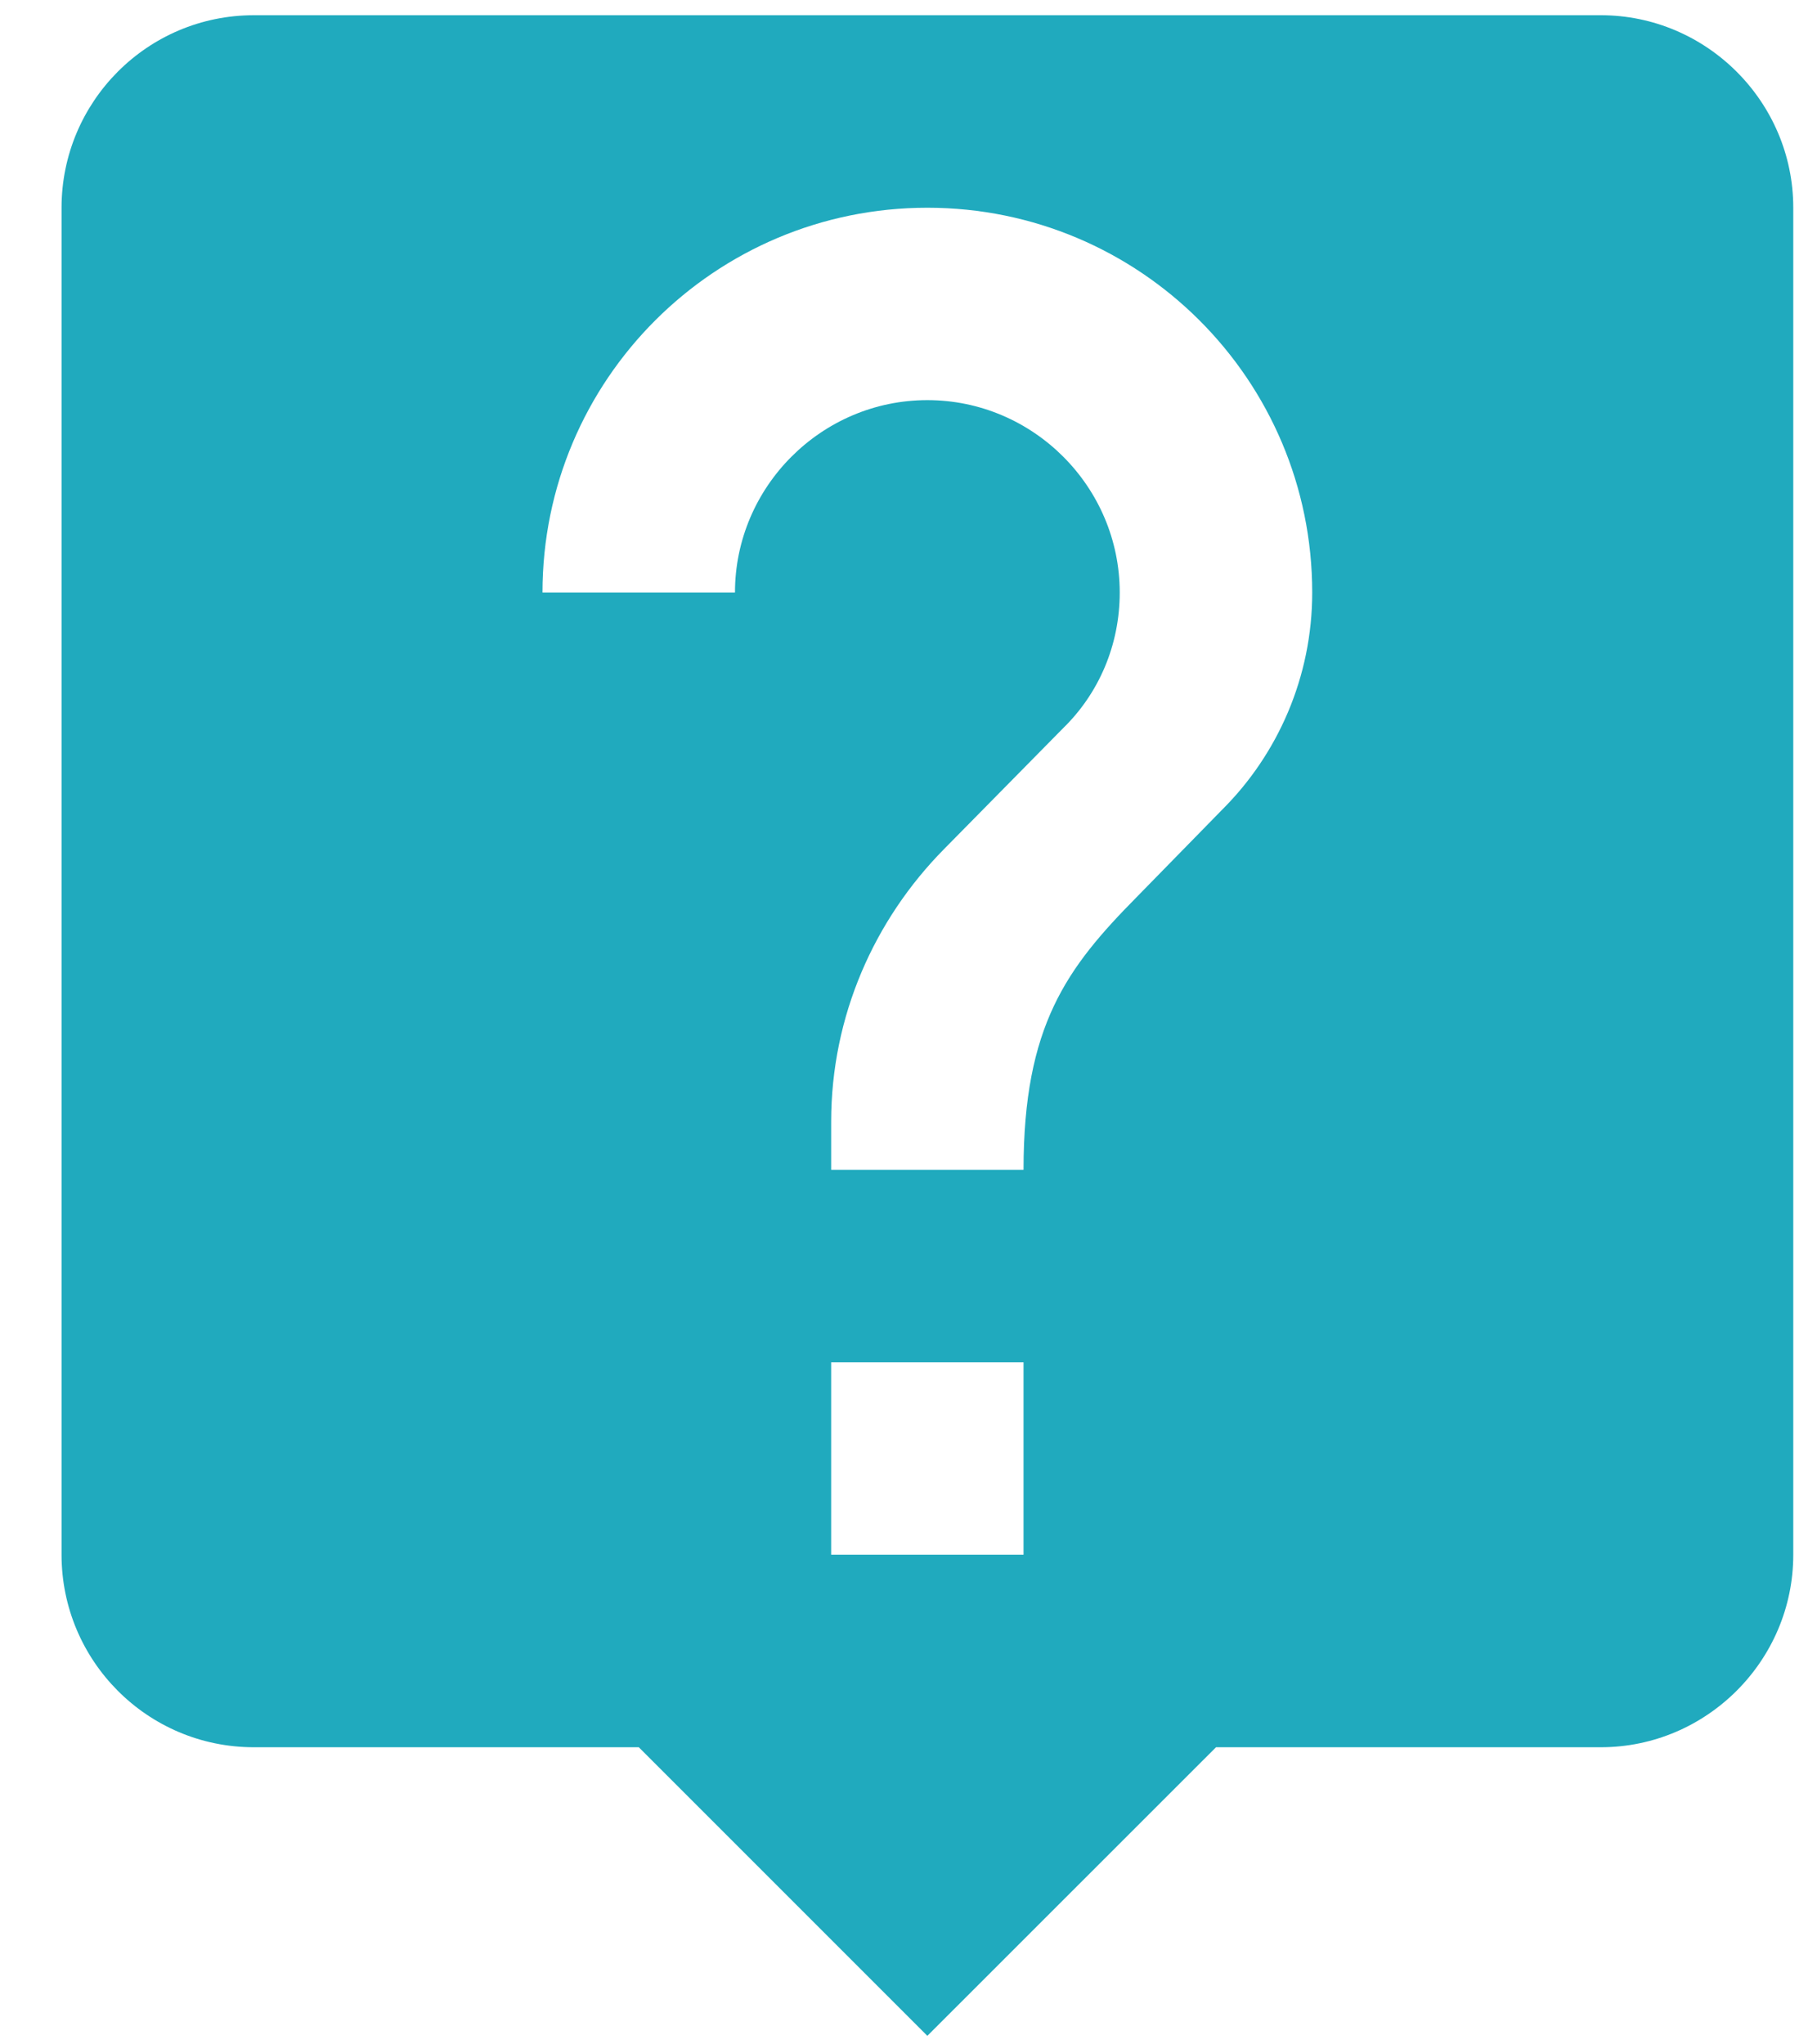 <?xml version="1.0" encoding="UTF-8"?>
<svg width="16px" height="18px" viewBox="0 0 16 18" version="1.1" xmlns="http://www.w3.org/2000/svg" xmlns:xlink="http://www.w3.org/1999/xlink">
    <!-- Generator: Sketch 48.2 (47327) - http://www.bohemiancoding.com/sketch -->
    <title>ic_live_help</title>
    <desc>Created with Sketch.</desc>
    <defs></defs>
    <g id="01.00-Home_MenuGuest" stroke="none" stroke-width="1" fill="none" fill-rule="evenodd" transform="translate(-21, -362)">
        <g id="Drawer">
            <g id="#5" transform="translate(0, 346)">
                <g id="ic_live_help" transform="translate(19, 14.44)">
                    <polygon id="Shape" points="0 0 20.332 0 20.332 20.332 0 20.332"></polygon>
                    <path d="M16.096,1.694 L4.236,1.694 C3.296,1.694 2.542,2.457 2.542,3.389 L2.542,15.249 C2.542,16.181 3.296,16.944 4.236,16.944 L7.625,16.944 L10.166,19.485 L12.708,16.944 L16.096,16.944 C17.028,16.944 17.791,16.181 17.791,15.249 L17.791,3.389 C17.791,2.457 17.028,1.694 16.096,1.694 Z M11.013,15.249 L9.319,15.249 L9.319,13.555 L11.013,13.555 L11.013,15.249 Z M12.767,8.684 L12.005,9.463 C11.395,10.081 11.013,10.59 11.013,11.86 L9.319,11.86 L9.319,11.437 C9.319,10.505 9.7,9.658 10.31,9.039 L11.361,7.972 C11.674,7.667 11.86,7.243 11.86,6.777 C11.86,5.846 11.098,5.083 10.166,5.083 C9.234,5.083 8.472,5.846 8.472,6.777 L6.777,6.777 C6.777,4.905 8.294,3.389 10.166,3.389 C12.038,3.389 13.555,4.905 13.555,6.777 C13.555,7.523 13.25,8.201 12.767,8.684 Z" id="Shape" fill="#20AABE" fill-rule="nonzero"></path>
                </g>
            </g>
        </g>
    </g>
</svg>